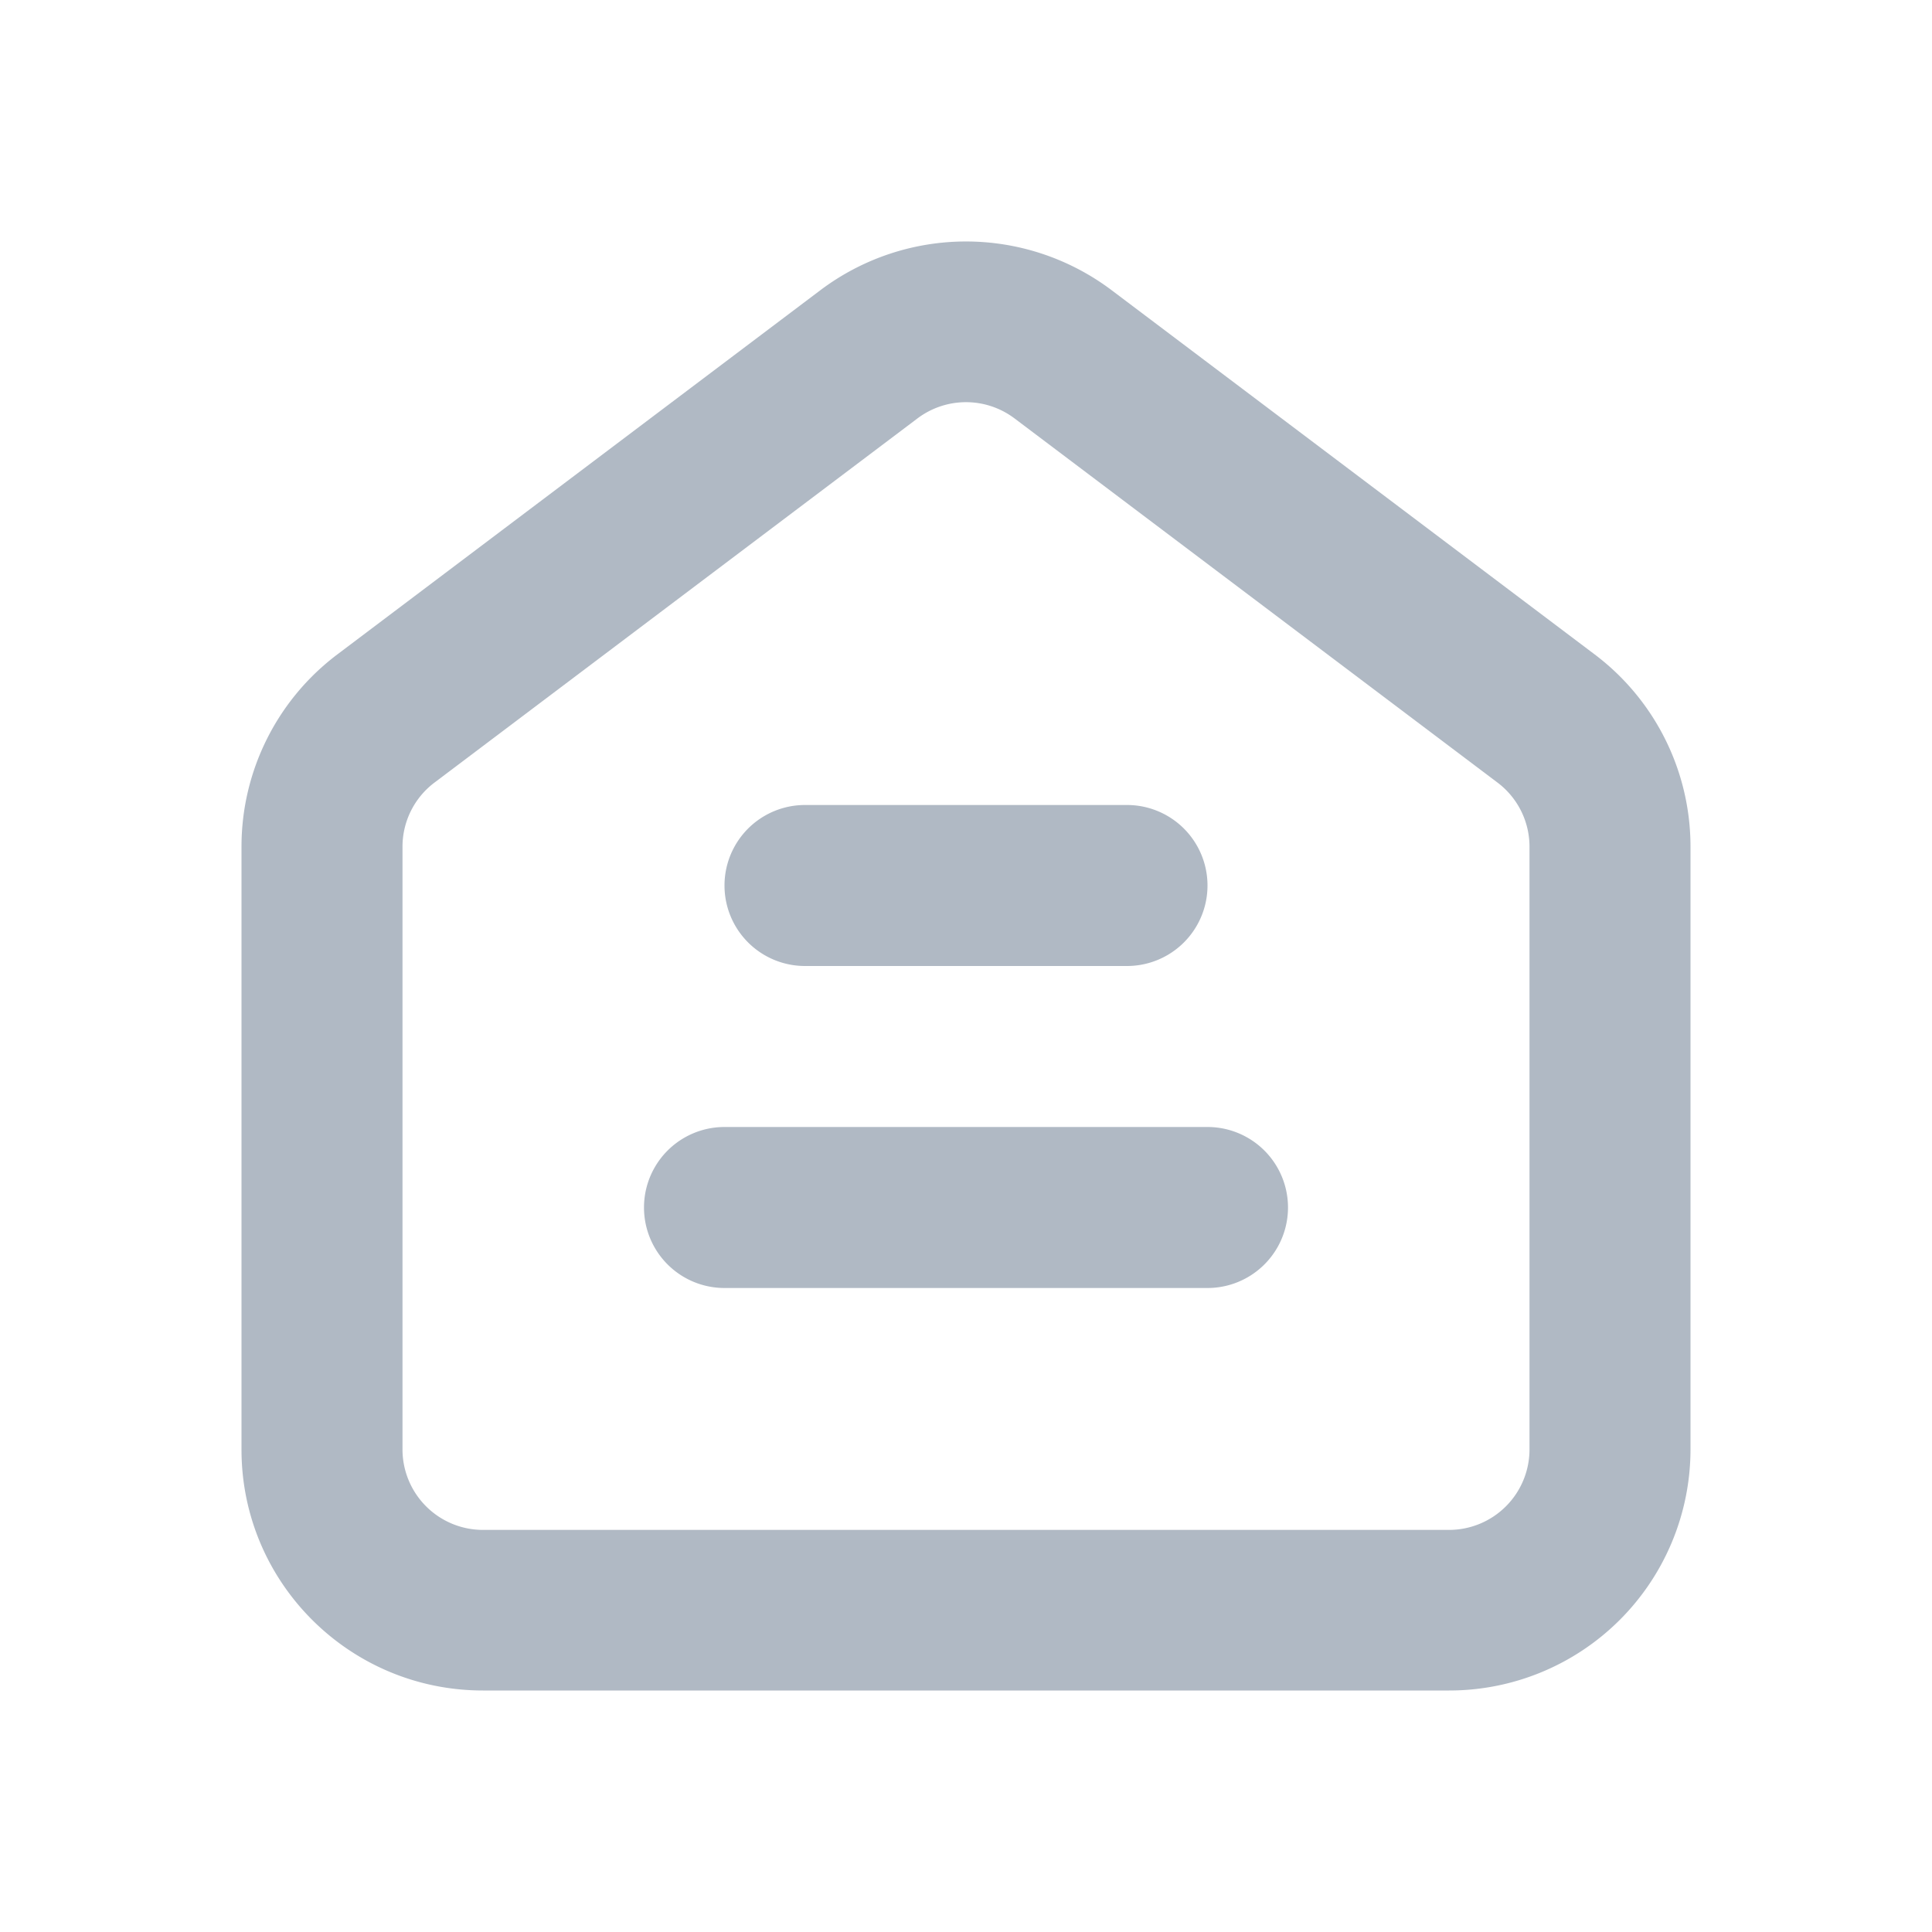 <svg xmlns="http://www.w3.org/2000/svg" width="24" height="24" fill="none" viewBox="0 0 24 24">
  <g class="24x24/Outline/home">
    <path fill="#B0B9C4" d="M10.191 3.605a3.006 3.006 0 0 1 3.618 0l6 4.524A2.99 2.99 0 0 1 21 10.517v7.49A2.997 2.997 0 0 1 18 21H6c-1.657 0-3-1.34-3-2.993v-7.49a2.99 2.99 0 0 1 1.191-2.388l6-4.524Zm2.411 1.592a1.002 1.002 0 0 0-1.204 0l-6 4.524a.997.997 0 0 0-.398.796v7.49a1 1 0 0 0 1 .998h12a1 1 0 0 0 1-.998v-7.49a.997.997 0 0 0-.398-.796l-6-4.524ZM15 14a1 1 0 0 1 0 2H9a1 1 0 1 1 0-2h6Zm-1-4a1 1 0 0 1 0 2h-4a1 1 0 1 1 0-2h4Z" class="Primary"/>
  </g>
</svg>
